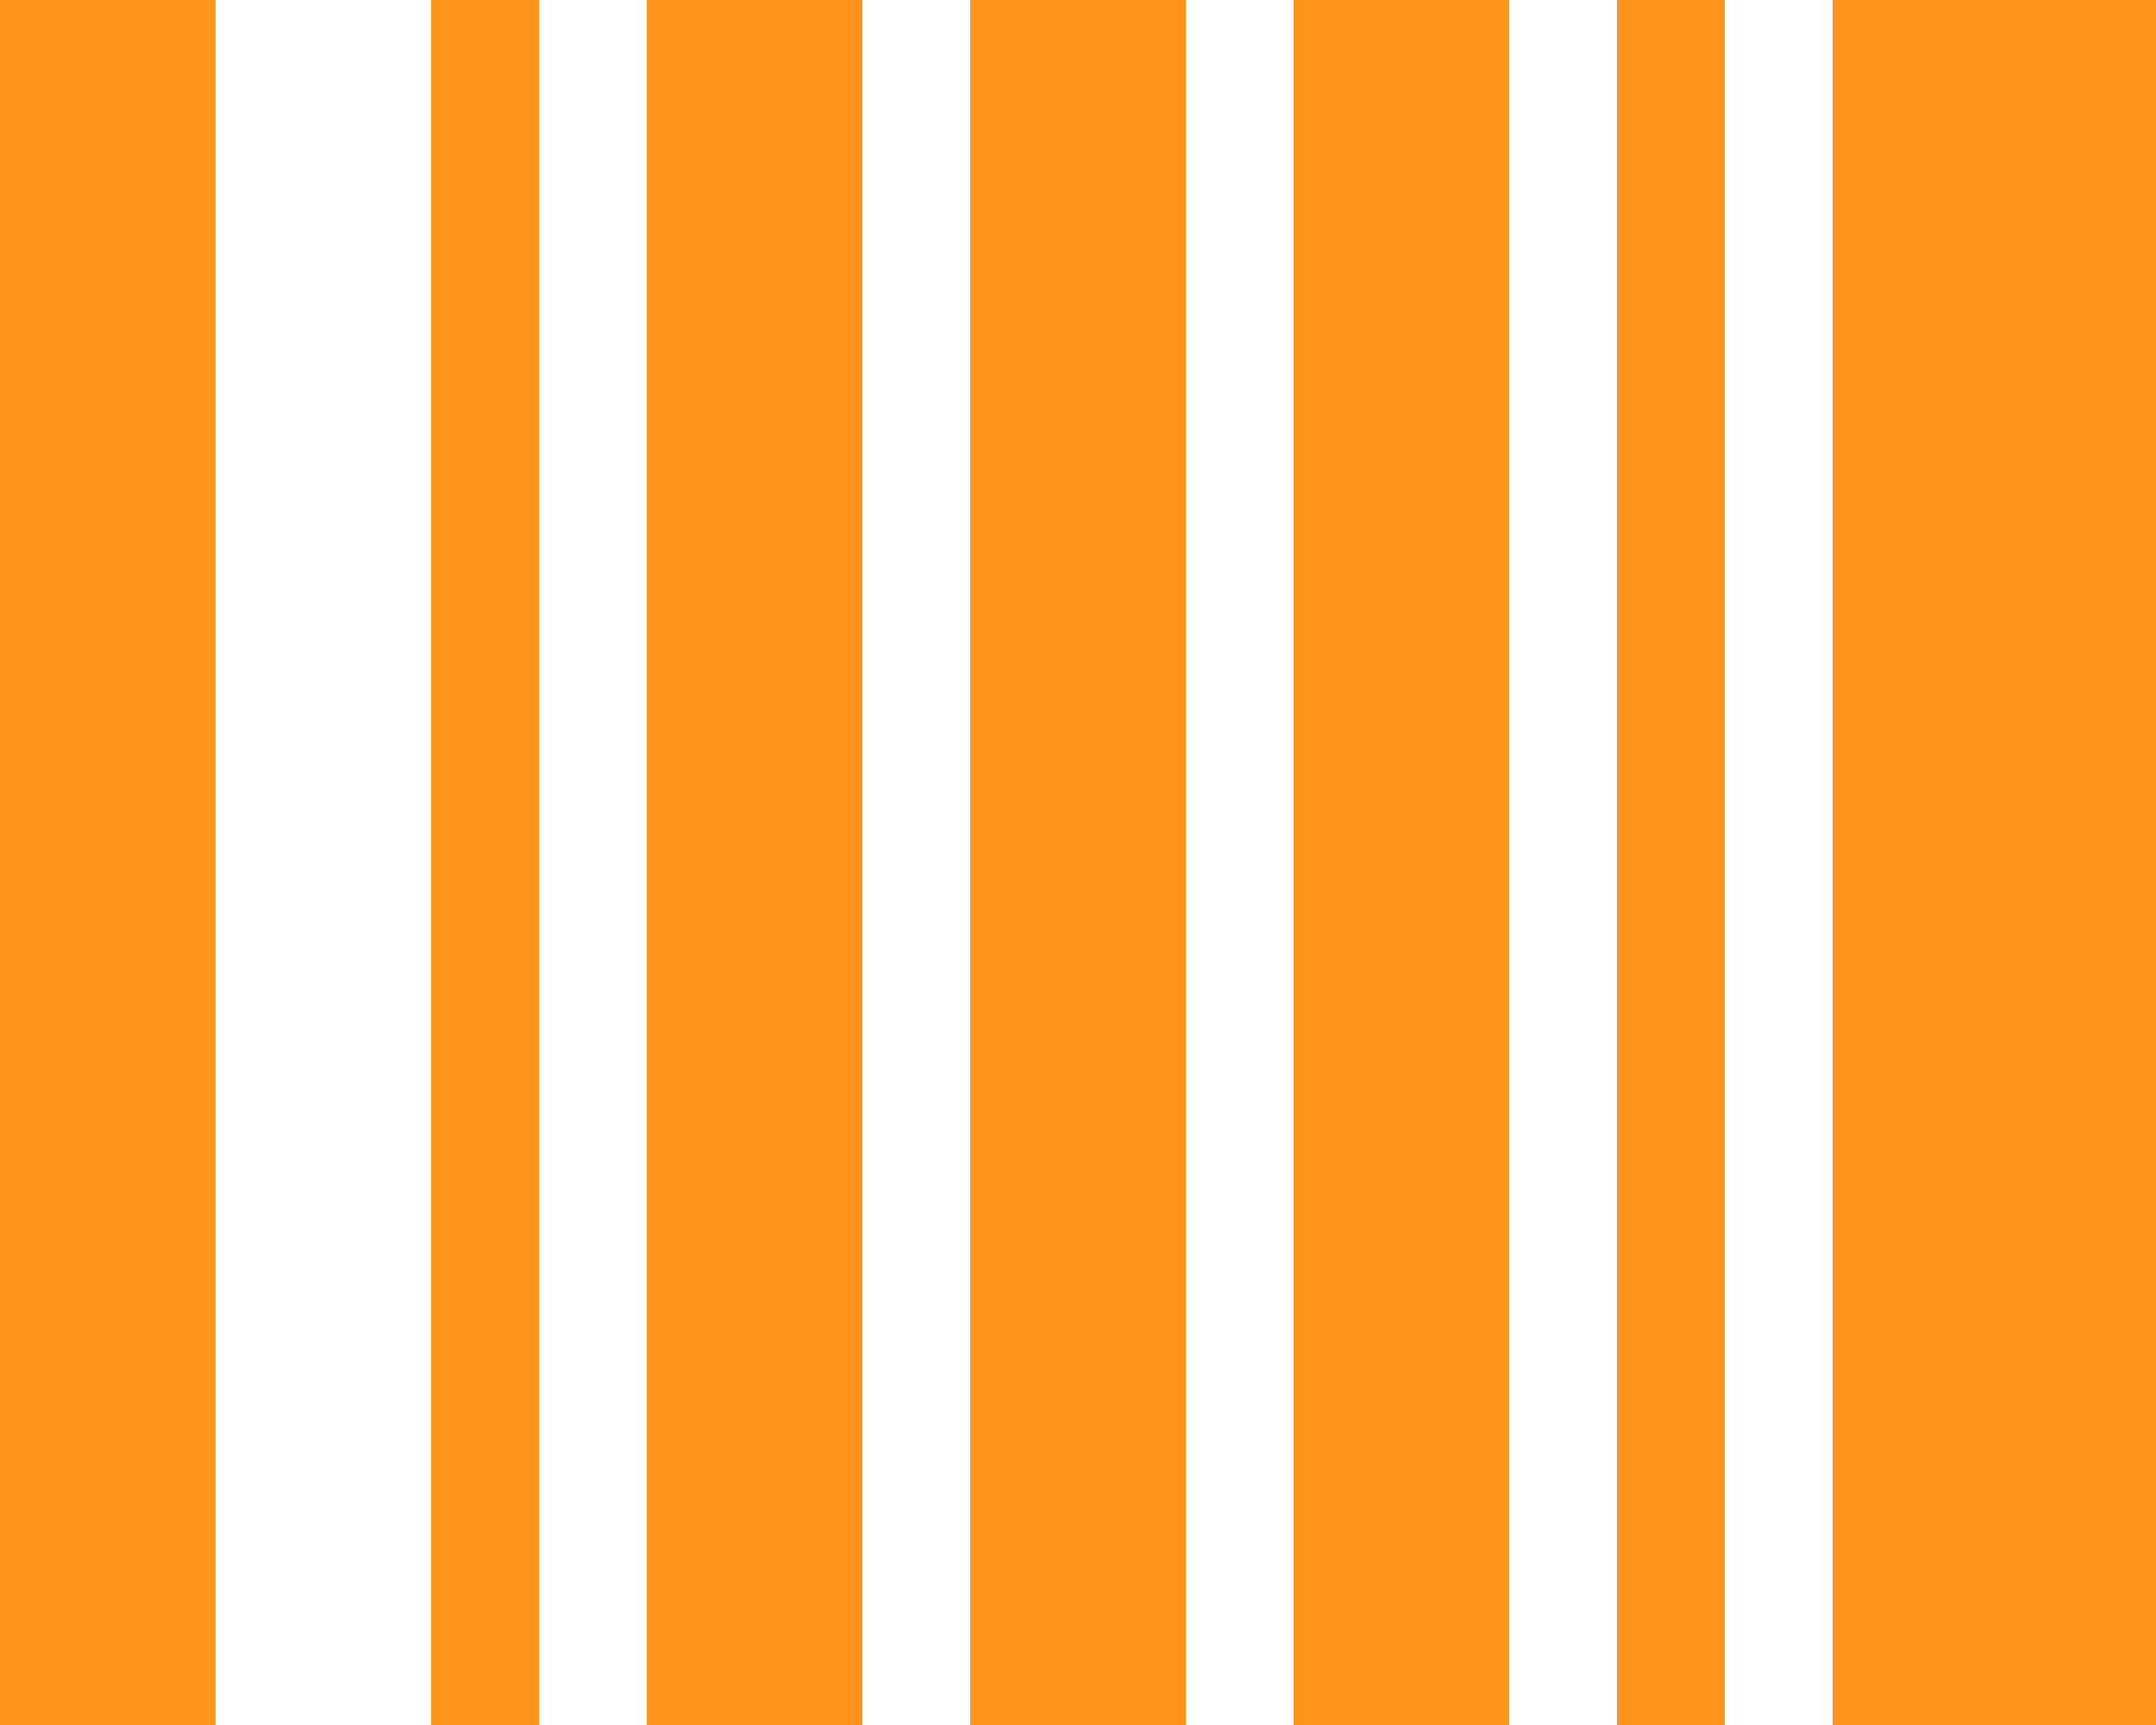 <svg width="20" height="16" viewBox="0 0 20 16" fill="none" xmlns="http://www.w3.org/2000/svg">
<path d="M0 0H2V16H0V0ZM4 0H5V16H4V0ZM6 0H8V16H6V0ZM9 0H11V16H9V0ZM12 0H14V16H12V0ZM15 0H16V16H15V0ZM17 0H20V16H17V0Z" fill="#FF941A"/>
</svg>
